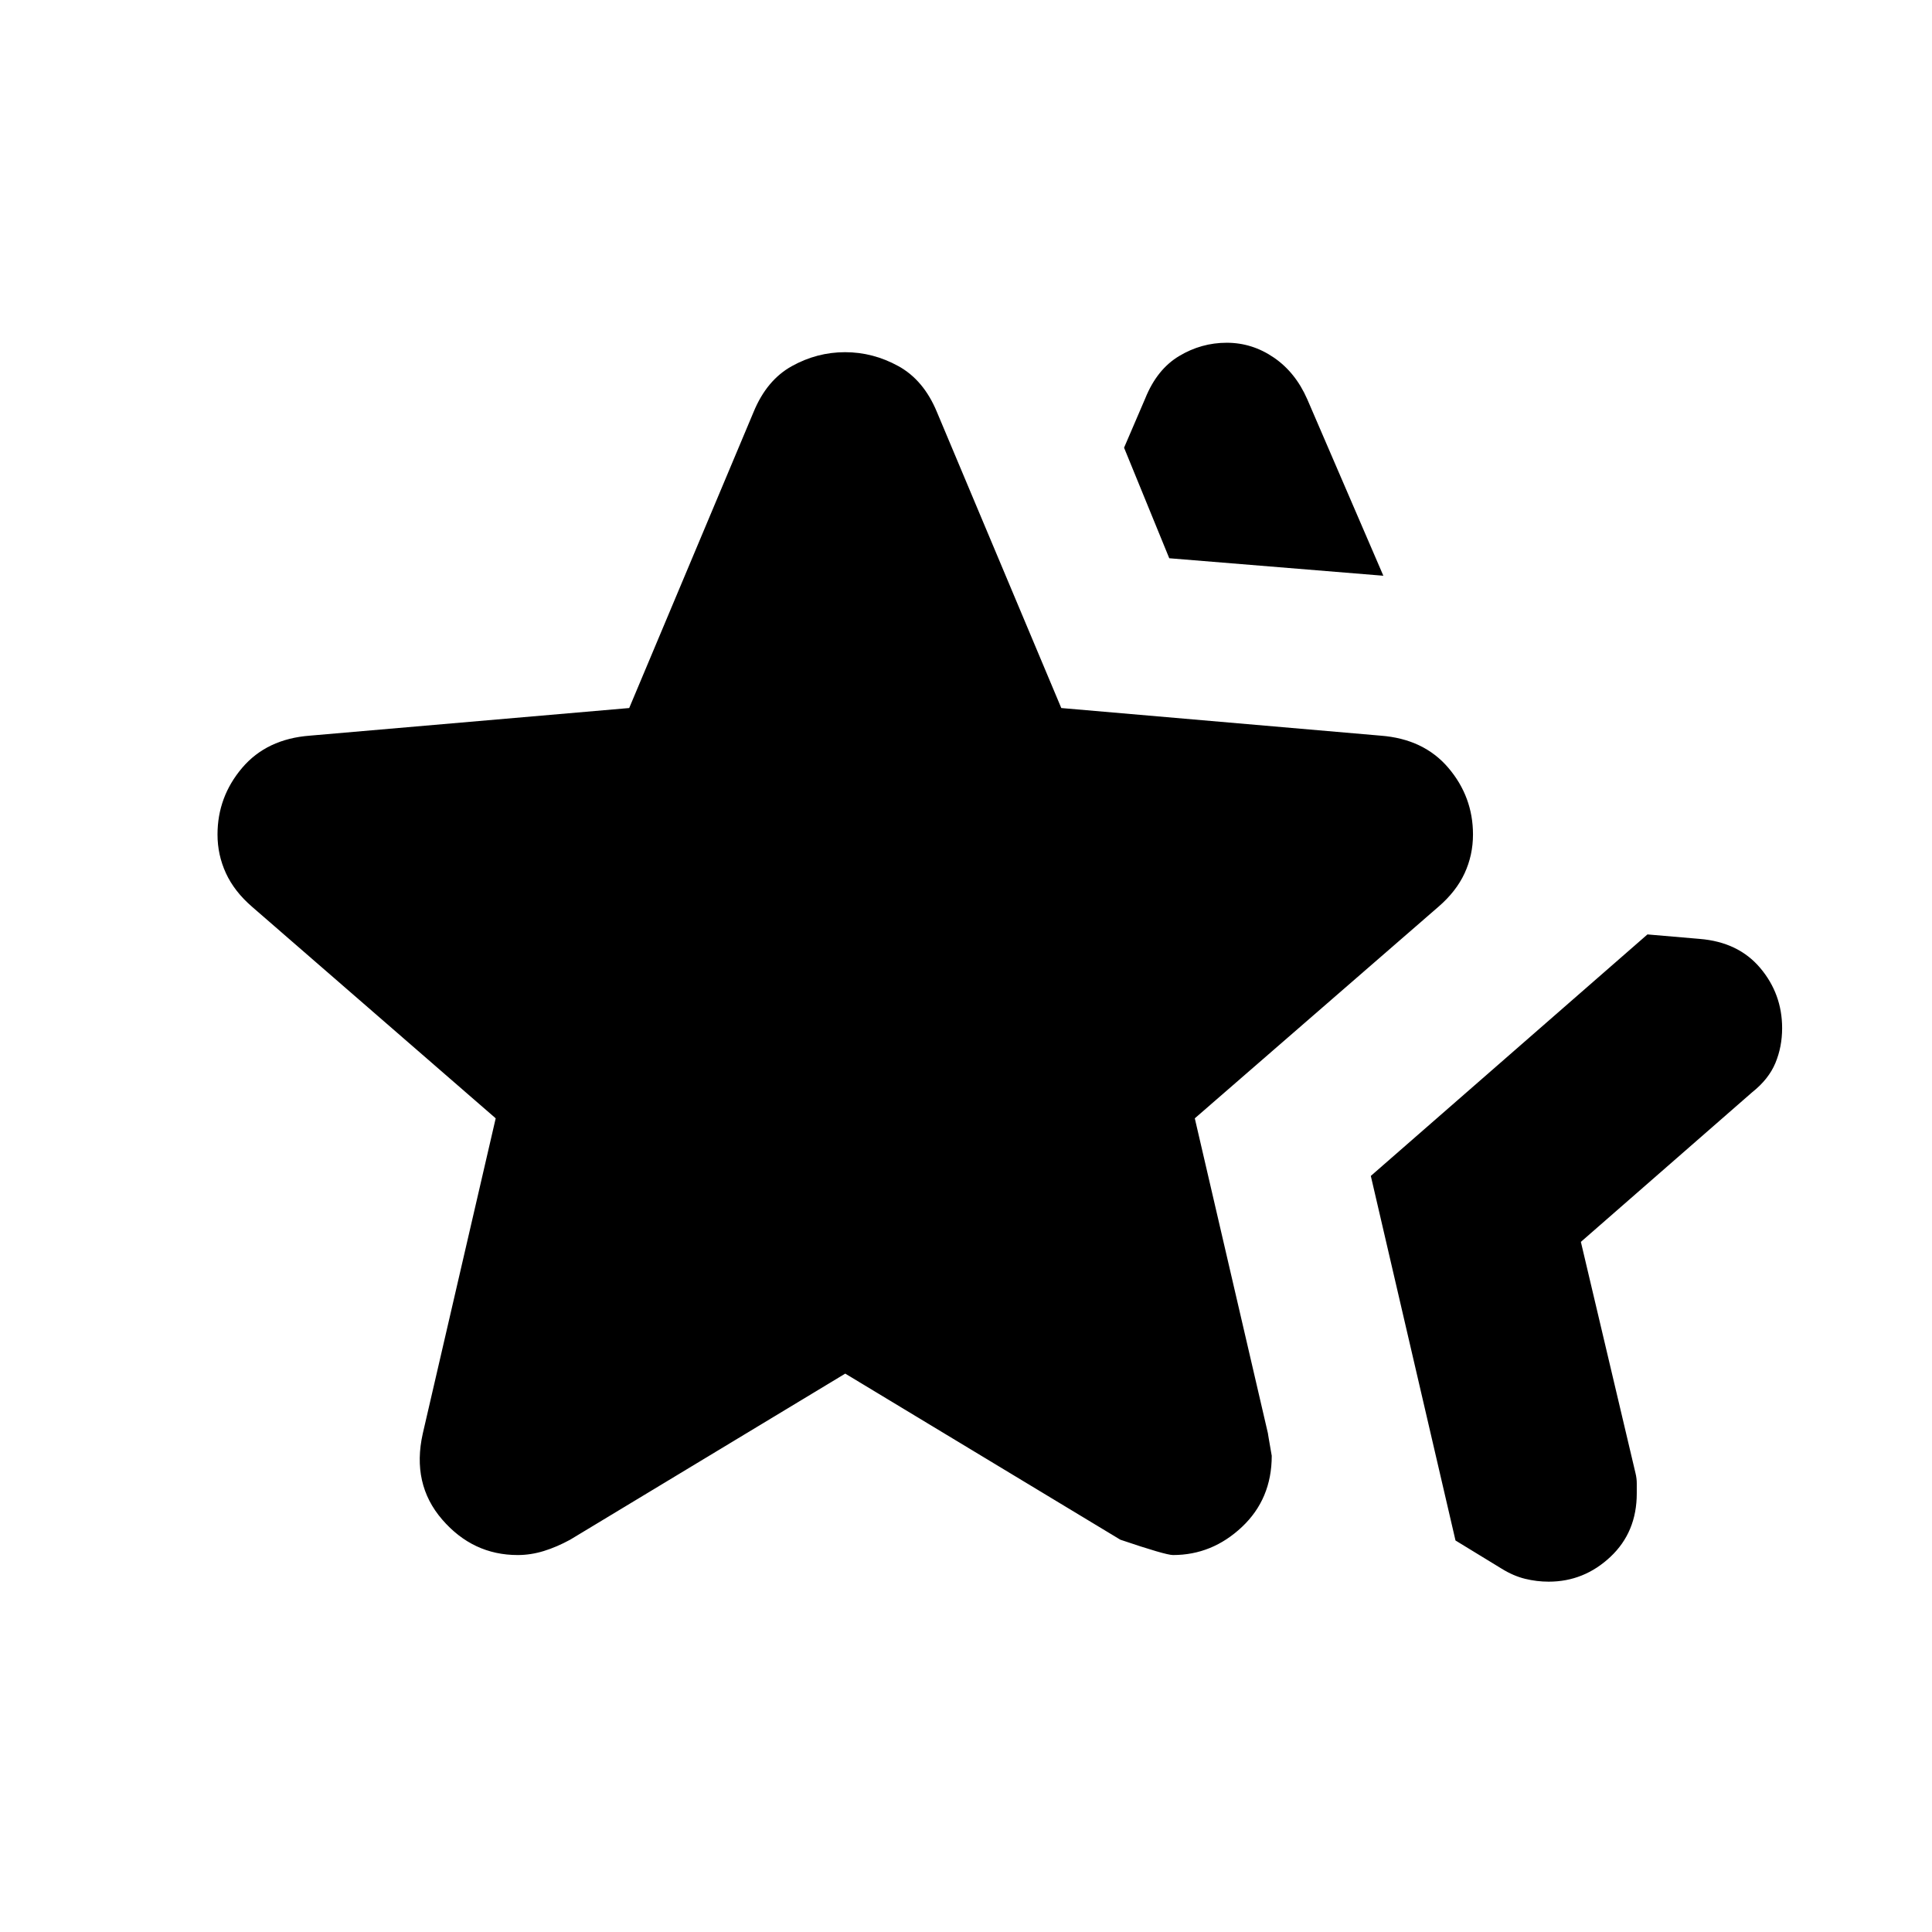 <svg xmlns="http://www.w3.org/2000/svg" height="24" viewBox="0 -960 960 960" width="24"><path d="m681.15-375.69 137.46-120 26 2.23q19.19 1.57 30.06 14.47 10.86 12.9 10.86 29.87 0 9.27-3.34 17.31-3.34 8.05-11.58 14.58l-85.08 74.31 27.16 115q.61 2.55.61 5v5q0 19.23-13.11 31.53-13.12 12.31-30.65 12.31-5.92 0-11.73-1.42-5.81-1.42-11.66-5.04l-22.92-14-42.08-181.15ZM581-682.61l-22.46-54.93 10.54-24.53q5.81-14.42 16.83-21.02 11.01-6.6 23.65-6.6 12.64 0 23.38 7.35 10.75 7.34 16.6 20.65l37.84 87.77L581-682.61ZM210.08-247.69l36.23-156.62-121-105.07q-8.85-7.62-13.04-16.72-4.19-9.1-4.19-19.21 0-18.72 12.23-33.13 12.23-14.4 33.69-16.02l158.65-13.72 61.81-147.12q6.52-15.85 19.01-22.77Q405.96-785 419.9-785q13.95 0 26.51 6.93 12.57 6.92 19.13 22.77l61.81 147.12L686-594.46q21.46 1.62 33.69 16.01 12.23 14.4 12.23 33.11 0 10.26-4.19 19.3-4.19 9.04-13.04 16.66l-121 105.07 36.36 156.63q-.13-.4 1.87 11.05 0 21.44-14.82 35.38-14.82 13.94-34.24 13.94-3.71 0-26.17-7.62L420-277.46l-136.69 82.53q-6.62 3.62-13.09 5.62t-12.99 2q-22.27 0-37.52-17.65-15.25-17.66-9.63-42.73Z"/></svg>